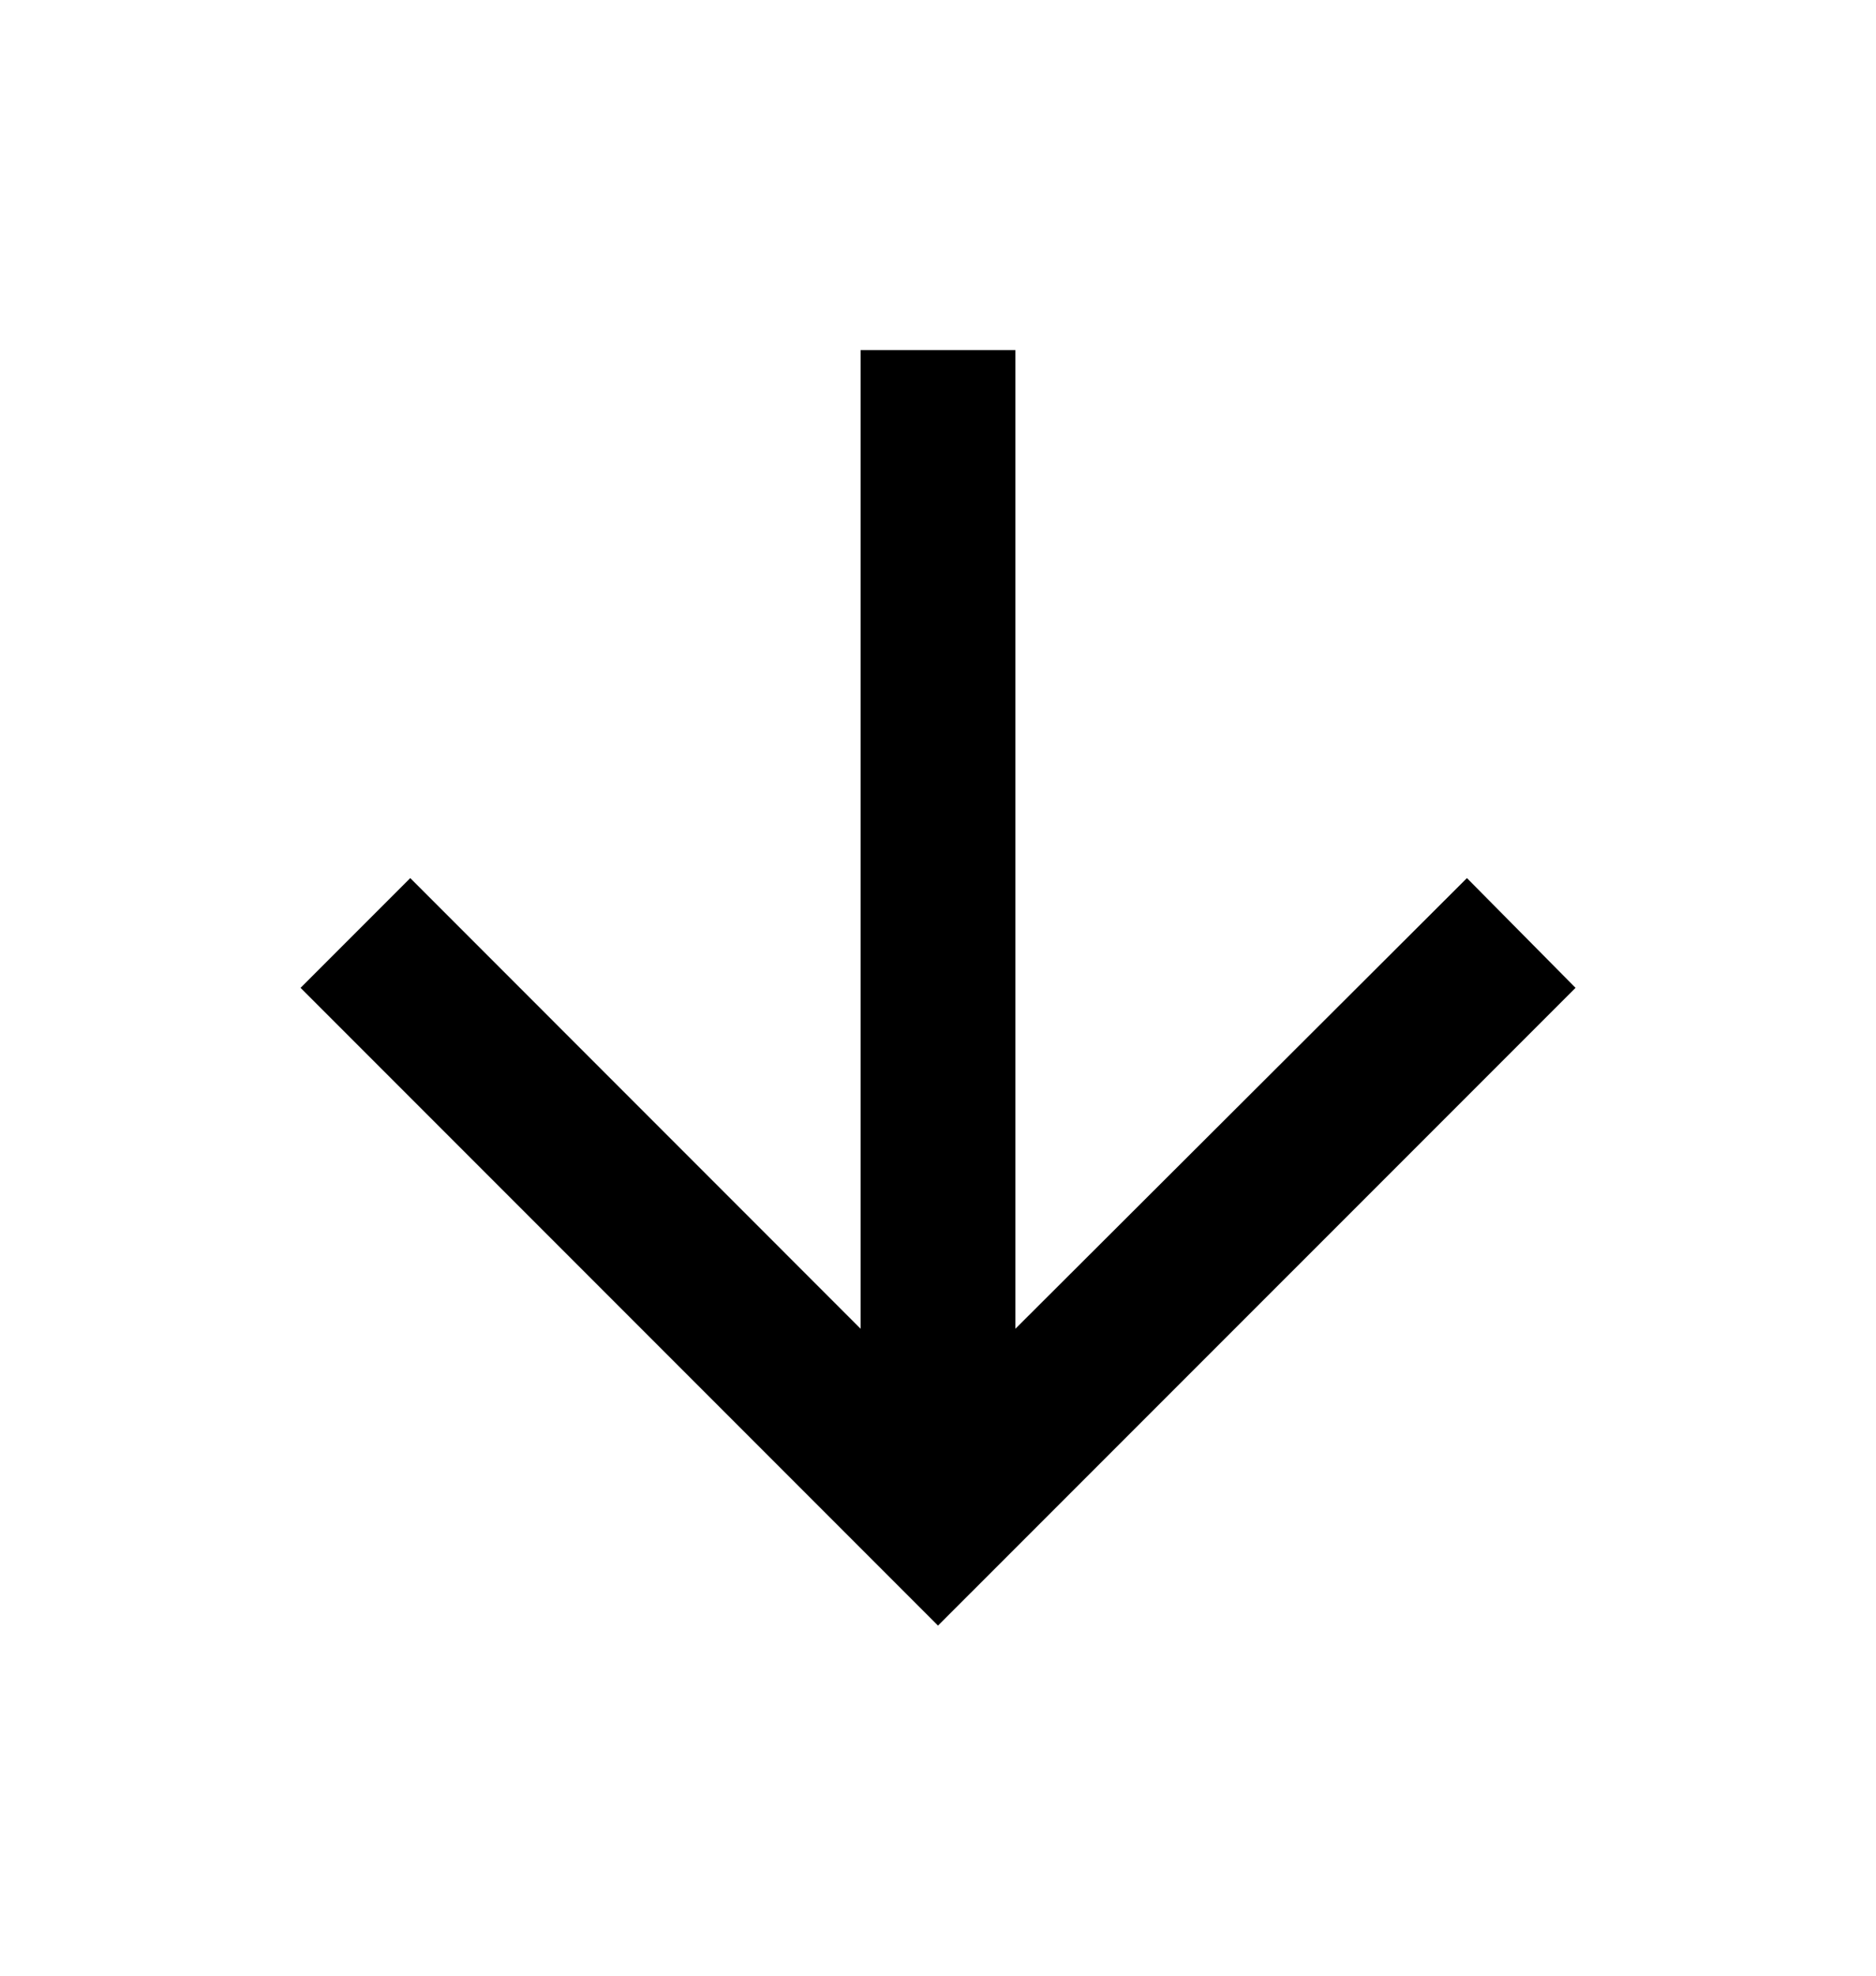 <svg width="19" height="20" viewBox="0 0 19 20" xmlns="http://www.w3.org/2000/svg">
<path d="M9.5 16.456L3.044 10L4.155 8.889L8.716 13.451V3.544H10.284V13.451L14.857 8.889L15.957 10L9.5 16.456Z"/>
</svg>
